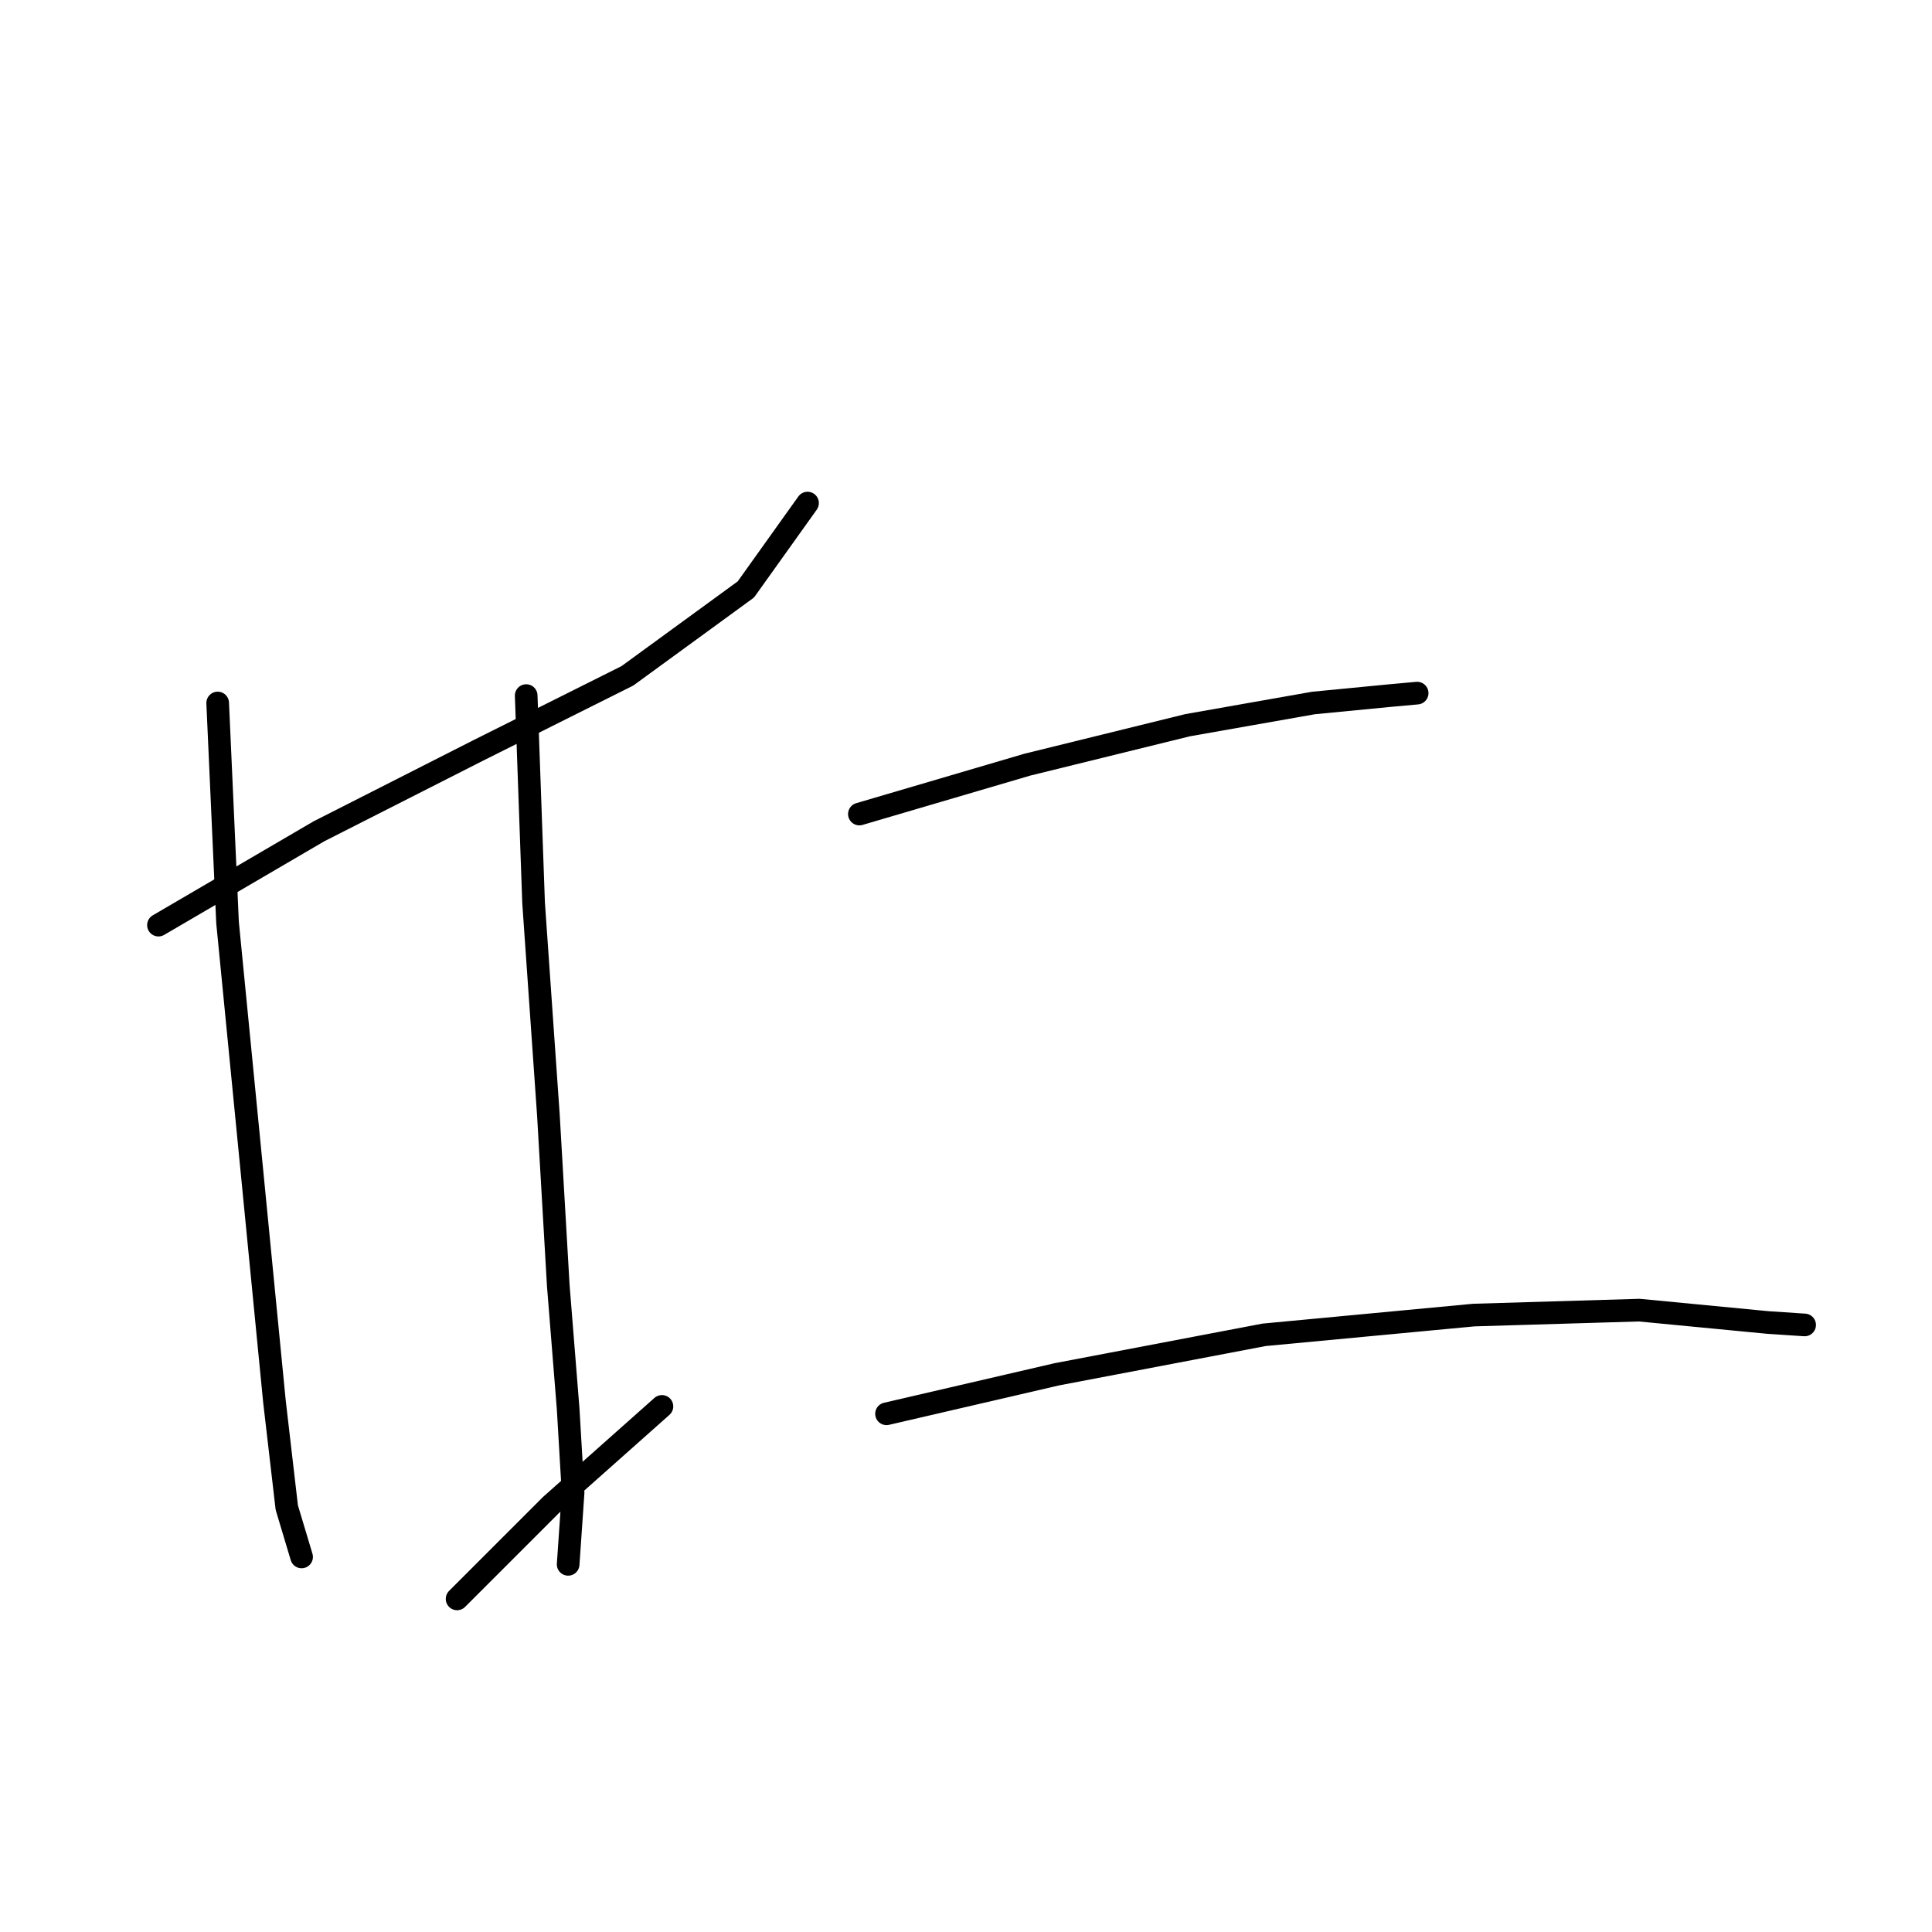 <?xml version="1.0" standalone="no"?>
    <svg width="256" height="256" xmlns="http://www.w3.org/2000/svg" version="1.1">
    <polyline stroke="black" stroke-width="3" stroke-linecap="round" fill="transparent" stroke-linejoin="round" points="20.996 122.583 42.253 110.156 63.51 99.364 83.131 89.553 98.829 78.107 107.004 66.661 107.004 66.661 " />
        <polyline stroke="black" stroke-width="3" stroke-linecap="round" fill="transparent" stroke-linejoin="round" points="28.844 93.15 30.152 122.256 33.423 155.613 36.366 185.699 38.001 199.762 39.963 206.302 39.963 206.302 " />
        <polyline stroke="black" stroke-width="3" stroke-linecap="round" fill="transparent" stroke-linejoin="round" points="69.723 92.169 70.704 119.639 72.666 147.764 73.974 170.329 75.283 186.681 75.937 197.8 75.283 207.283 75.283 207.283 " />
        <polyline stroke="black" stroke-width="3" stroke-linecap="round" fill="transparent" stroke-linejoin="round" points="60.566 211.862 72.993 199.435 87.71 186.354 87.71 186.354 " />
        <polyline stroke="black" stroke-width="3" stroke-linecap="round" fill="transparent" stroke-linejoin="round" points="113.872 107.866 136.11 101.326 157.367 96.093 174.046 93.15 184.184 92.169 187.781 91.842 187.781 91.842 " />
        <polyline stroke="black" stroke-width="3" stroke-linecap="round" fill="transparent" stroke-linejoin="round" points="117.469 187.335 140.034 182.102 167.505 176.87 195.303 174.253 217.214 173.599 234.219 175.235 239.124 175.562 239.124 175.562 " />
        </svg>